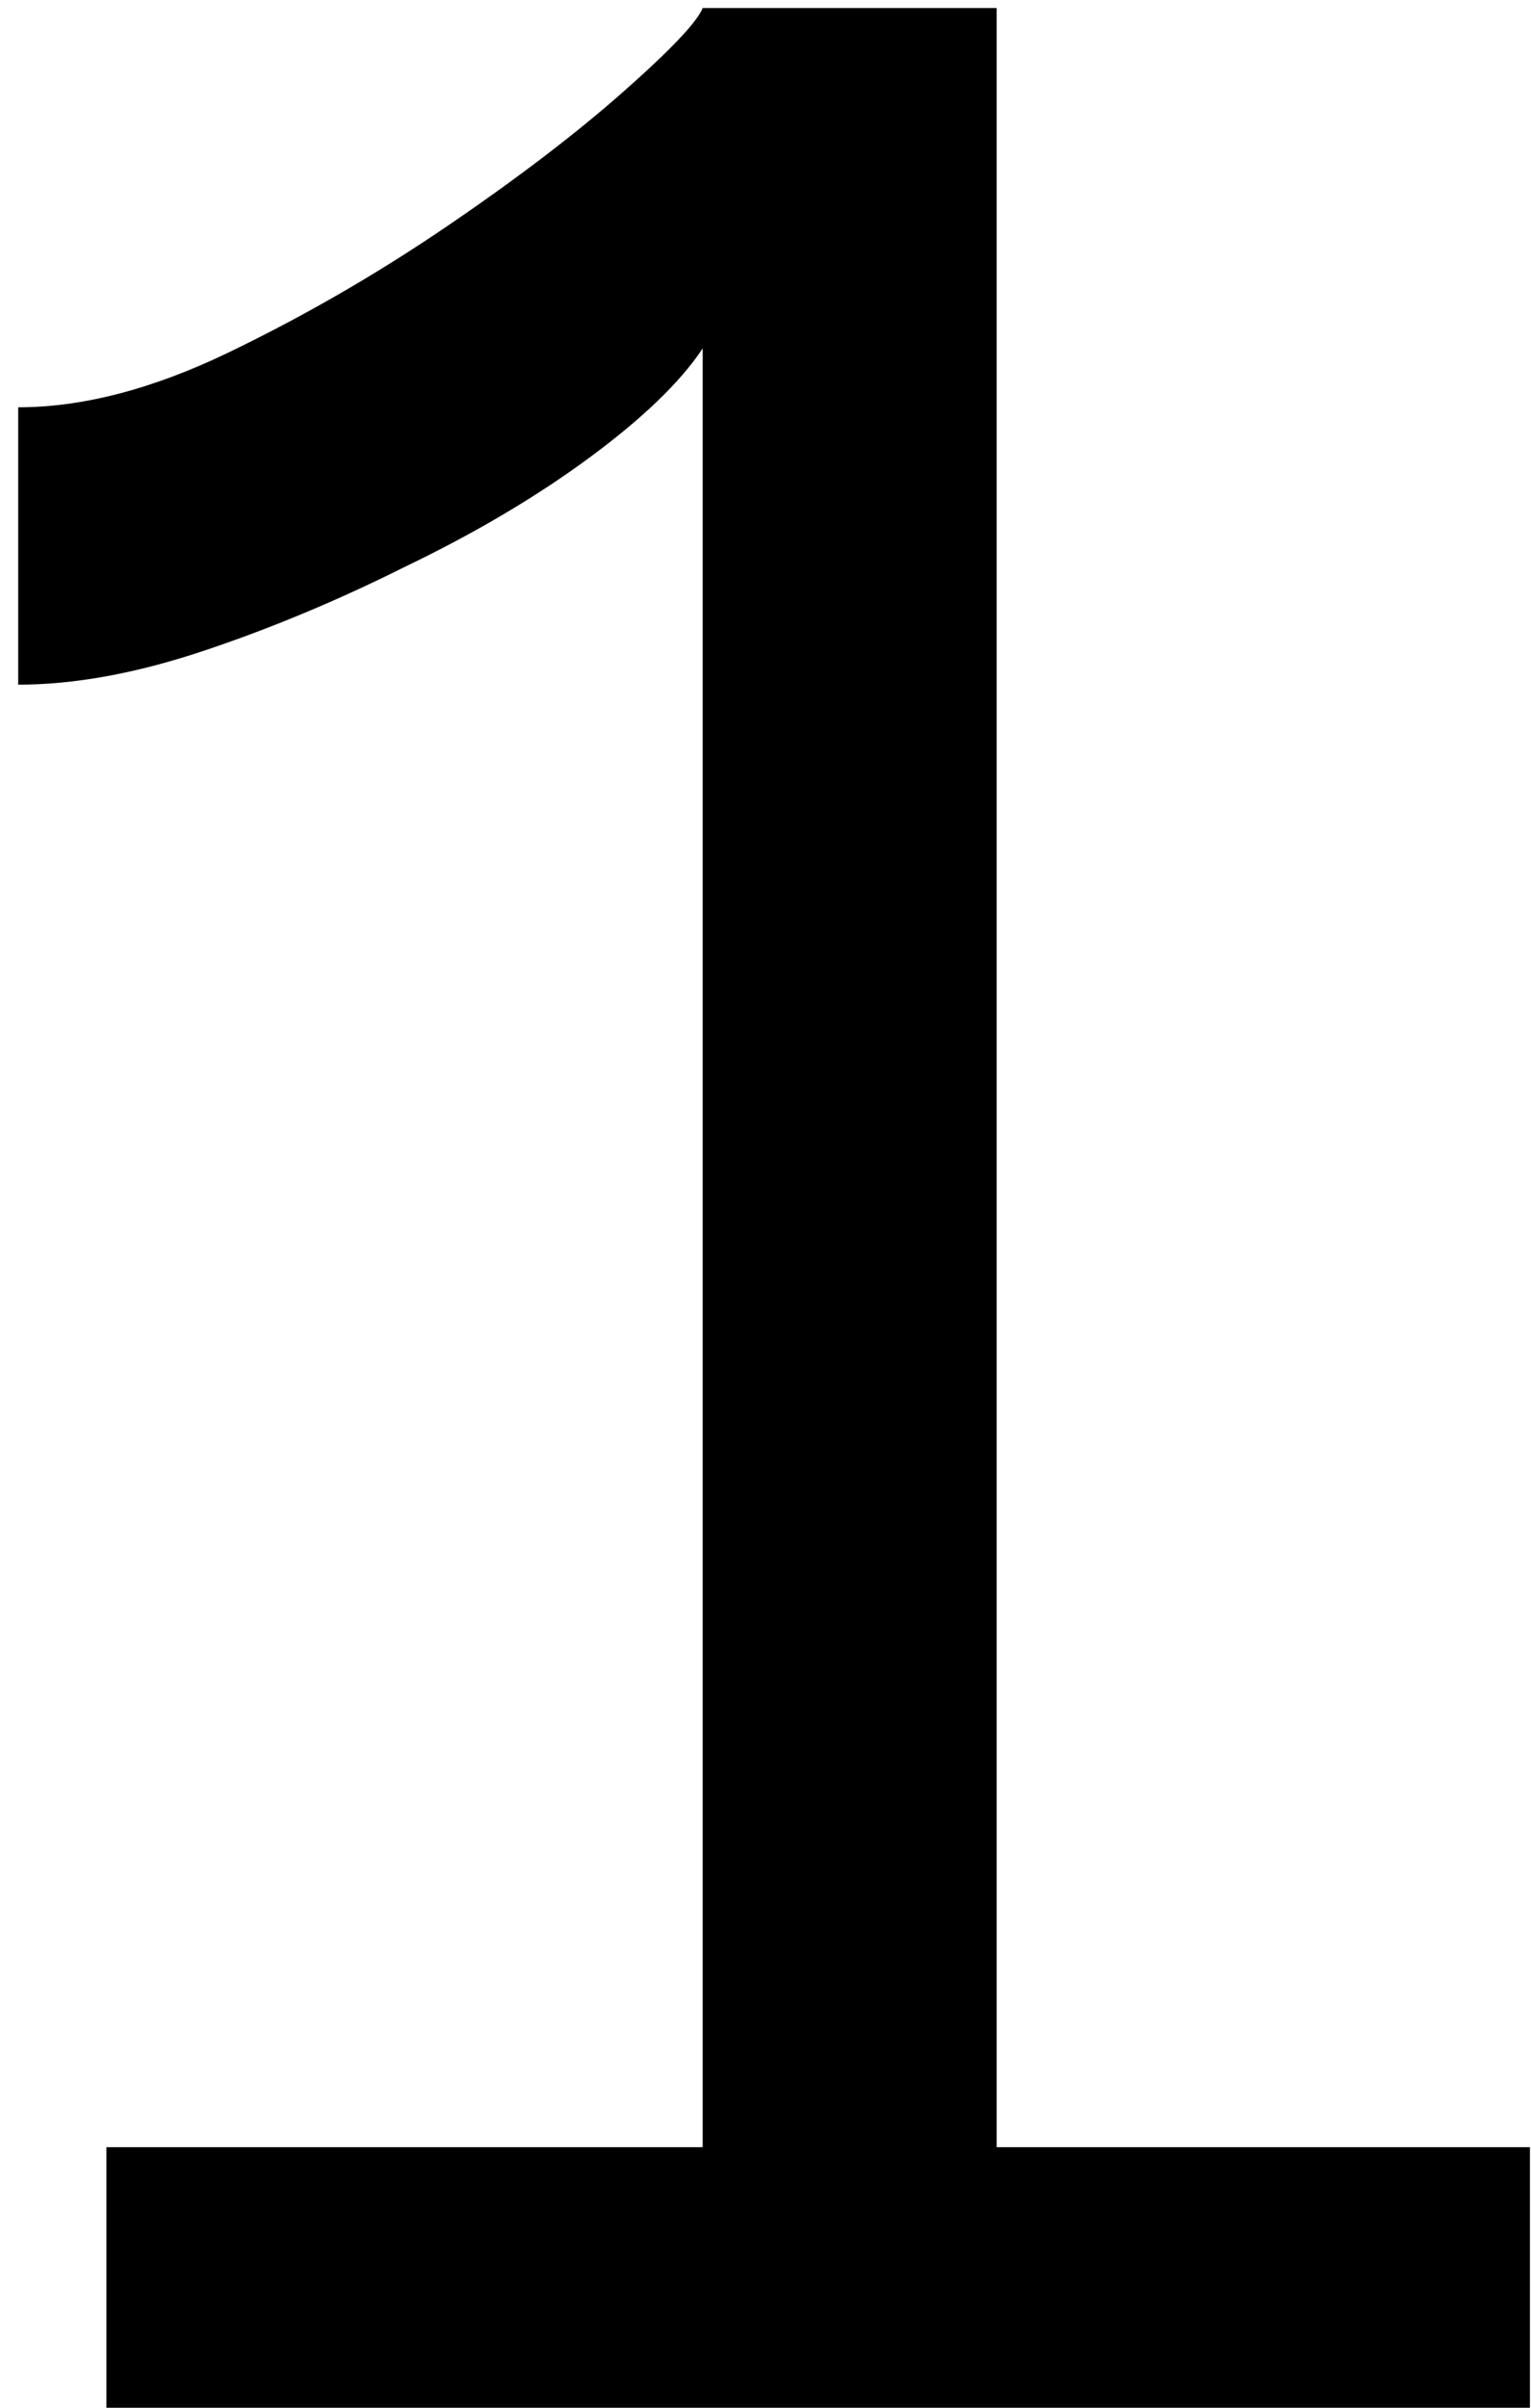 <svg width="35" height="55" viewBox="0 0 35 55" fill="none" xmlns="http://www.w3.org/2000/svg">
<path d="M34.976 49.048V55H2.432V49.048H16.064V7.96C15.552 8.728 14.688 9.56 13.472 10.456C12.256 11.352 10.848 12.184 9.248 12.952C7.712 13.72 6.176 14.36 4.64 14.872C3.104 15.384 1.696 15.64 0.416 15.64V9.304C1.888 9.304 3.488 8.888 5.216 8.056C6.944 7.224 8.608 6.264 10.208 5.176C11.808 4.088 13.152 3.064 14.24 2.104C15.328 1.144 15.936 0.504 16.064 0.184H22.784V49.048H34.976Z" fill="black"/>
</svg>
